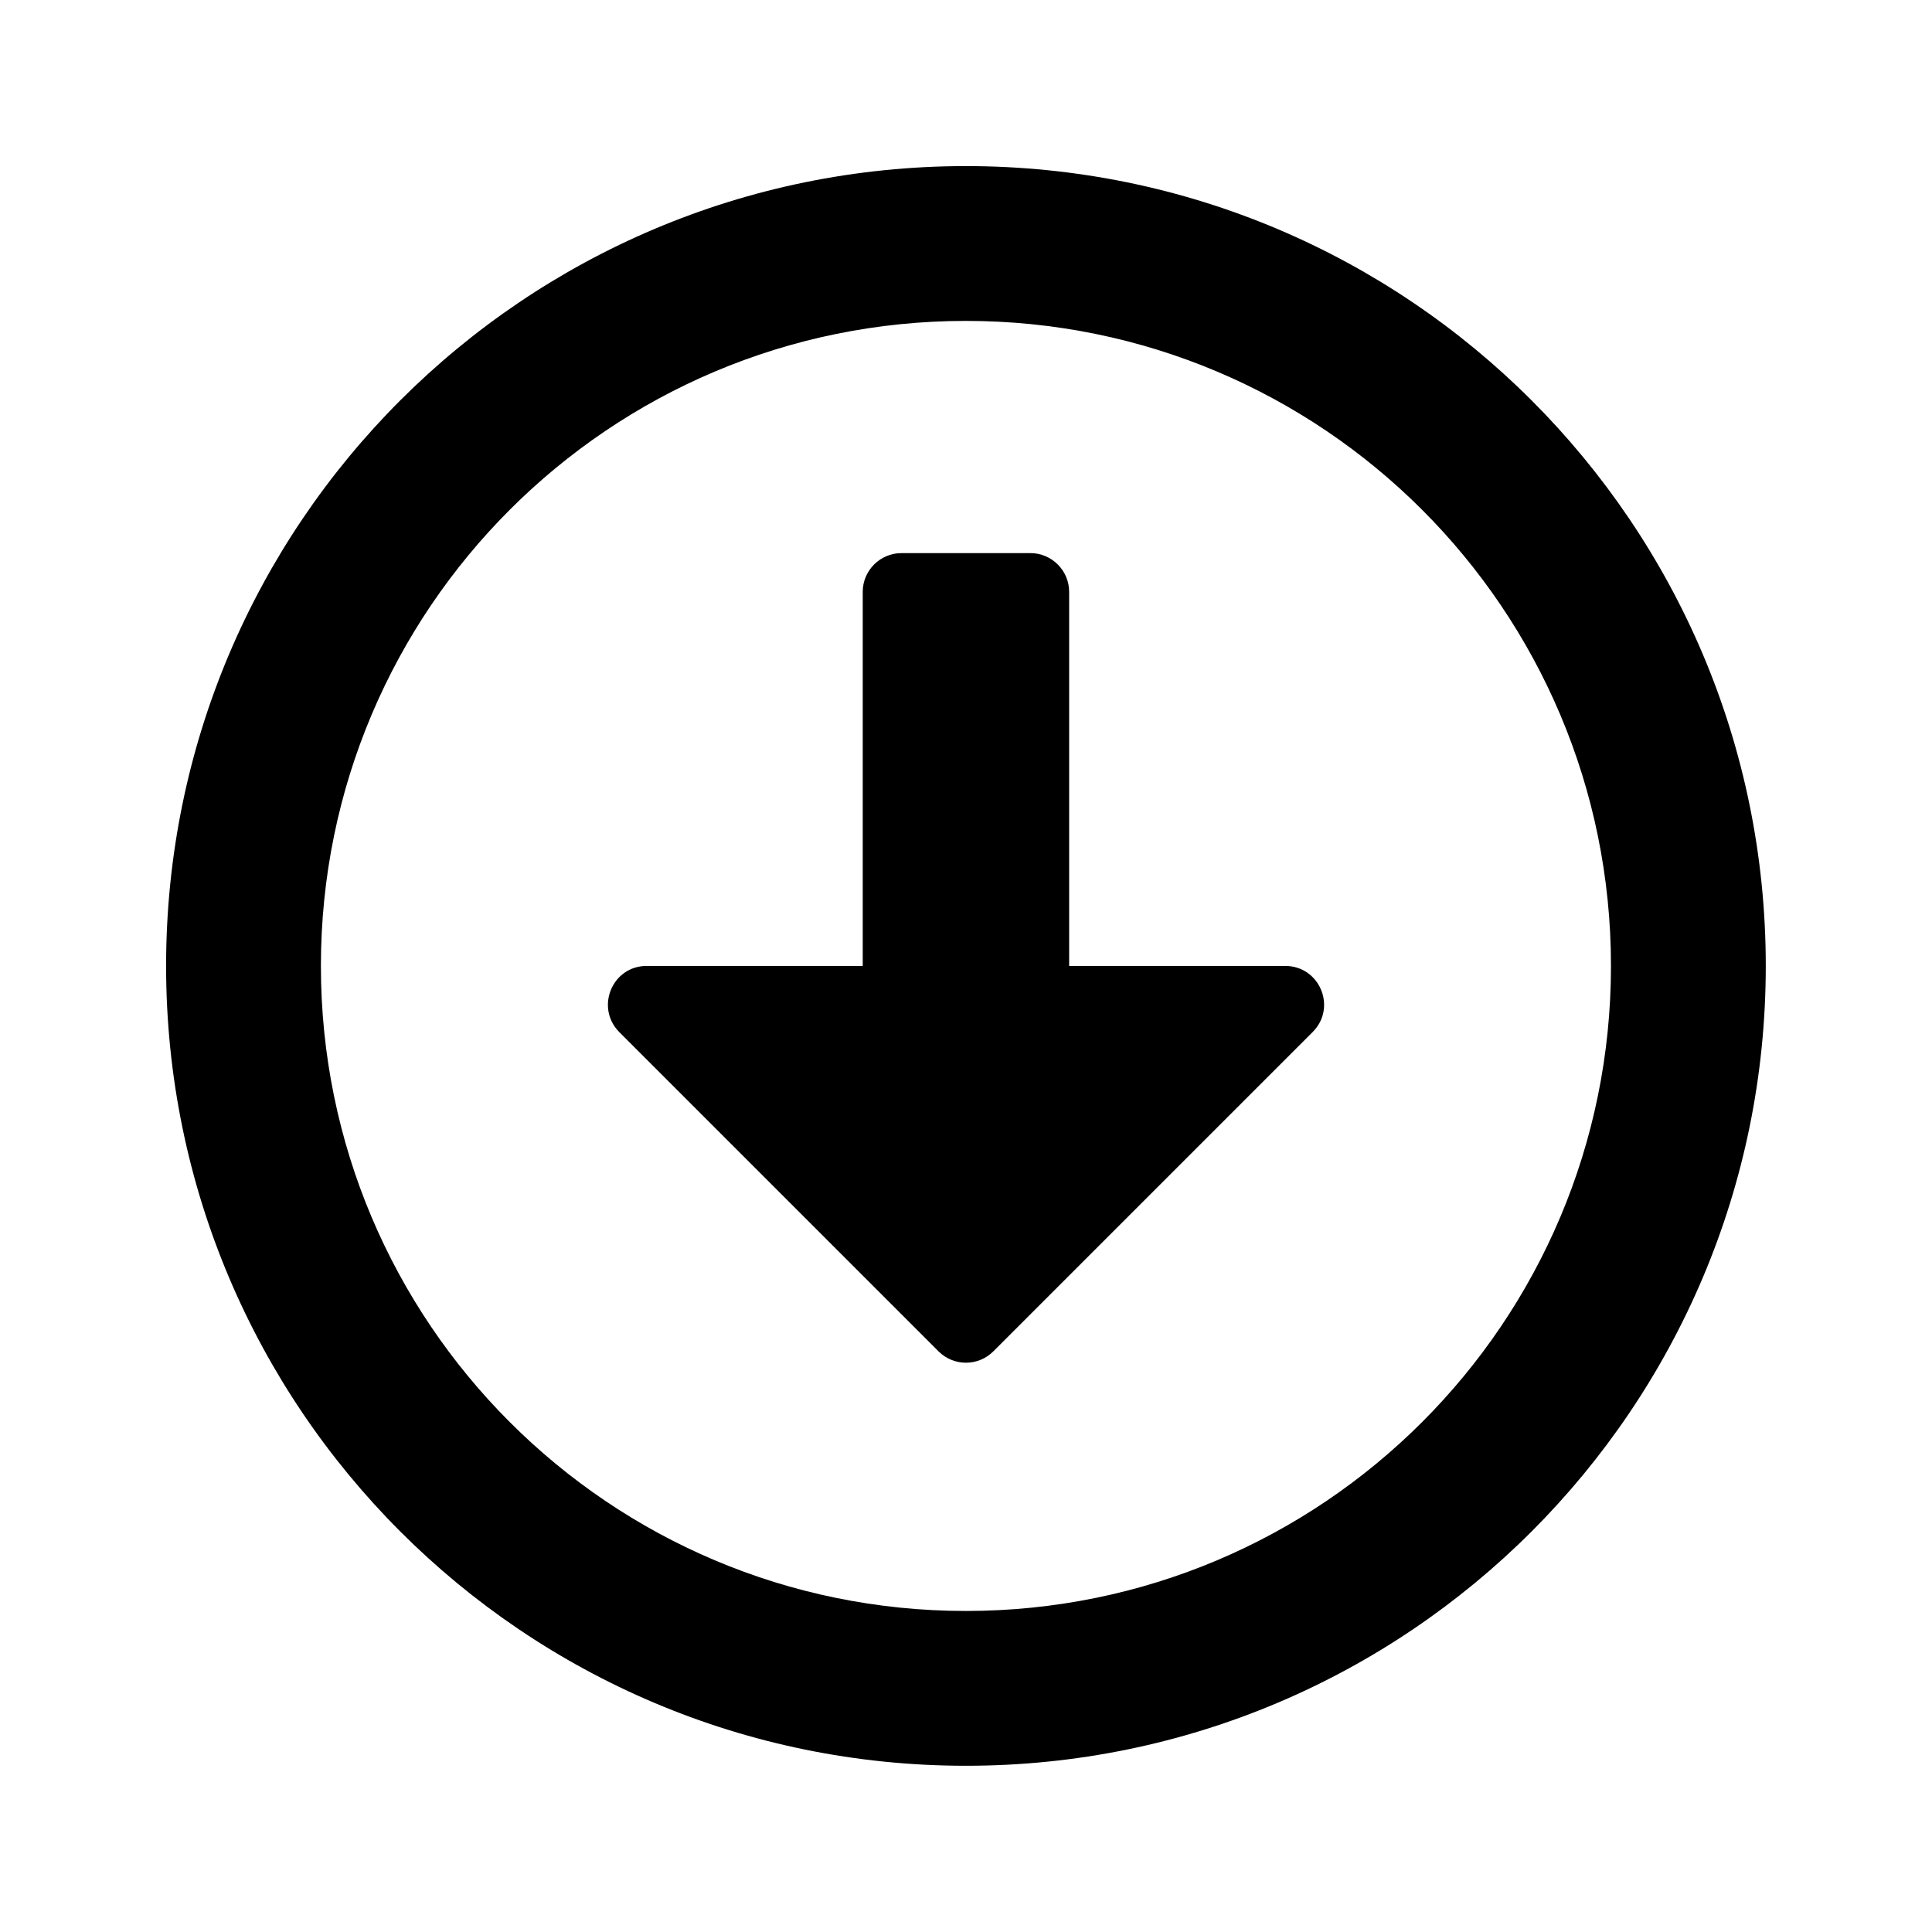 <svg xmlns="http://www.w3.org/2000/svg" width="100%" height="100%" viewBox="0 0 599.04 599.04"><path fill="currentColor" d="M299.5 51.5c137 0 248 111 248 248s-111 248-248 248-248-111-248-248 111-248 248-248zM299.5 499.5c110.5 0 200-89.5 200-200s-89.5-200-200-200-200 89.5-200 200 89.5 200 200 200zM267.5 183.5c0-6.6 5.4-12 12-12h40c6.6 0 12 5.4 12 12v116h67c10.7 0 16.1 12.9 8.5 20.5l-99 99c-4.7 4.7-12.3 4.7-17 0l-99-99c-7.5-7.6-2.2-20.5 8.5-20.5h67v-116z" /></svg>